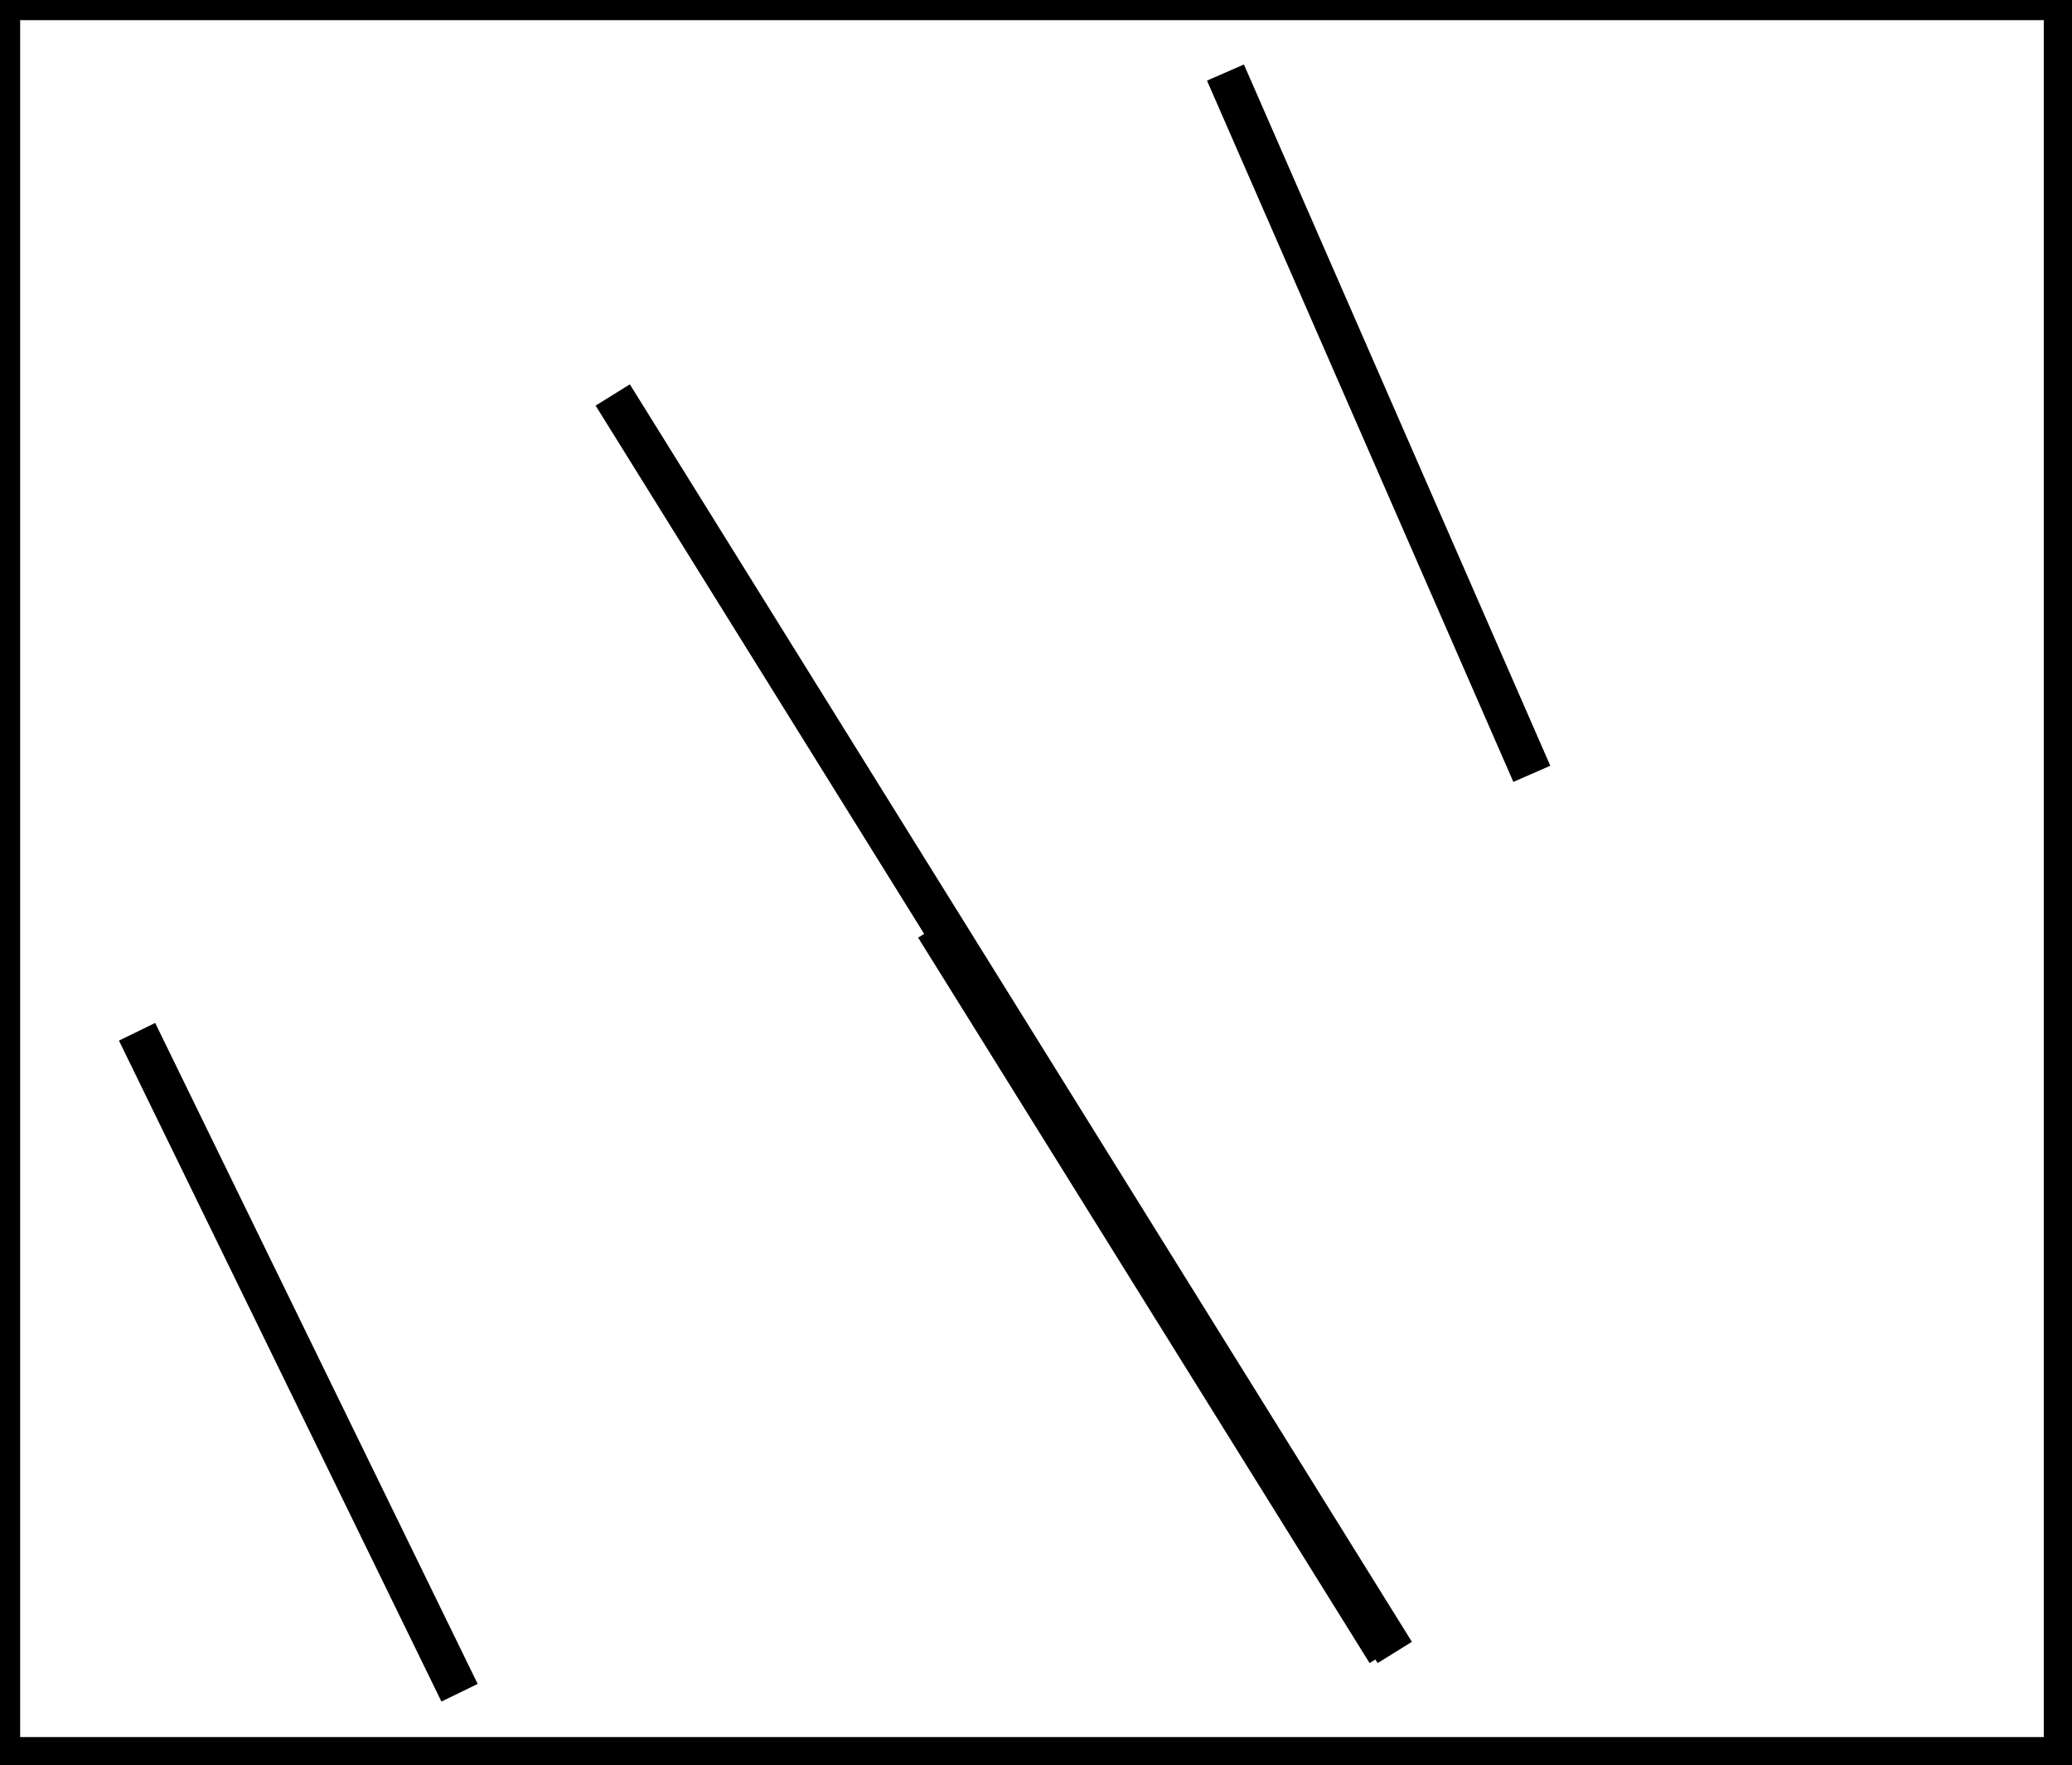<?xml version="1.0" encoding="utf-8" ?>
<svg baseProfile="full" height="219" version="1.1" width="257" xmlns="http://www.w3.org/2000/svg" xmlns:ev="http://www.w3.org/2001/xml-events" xmlns:xlink="http://www.w3.org/1999/xlink"><defs /><rect fill="white" height="219" width="257" x="0" y="0" /><path d="M 76,49 L 173,205" fill="none" stroke="black" stroke-width="5" /><path d="M 152,9 L 190,96" fill="none" stroke="black" stroke-width="5" /><path d="M 17,128 L 57,210" fill="none" stroke="black" stroke-width="5" /><path d="M 116,115 L 172,205" fill="none" stroke="black" stroke-width="5" /><path d="M 0,0 L 0,218 L 256,218 L 256,0 Z" fill="none" stroke="black" stroke-width="5" /></svg>